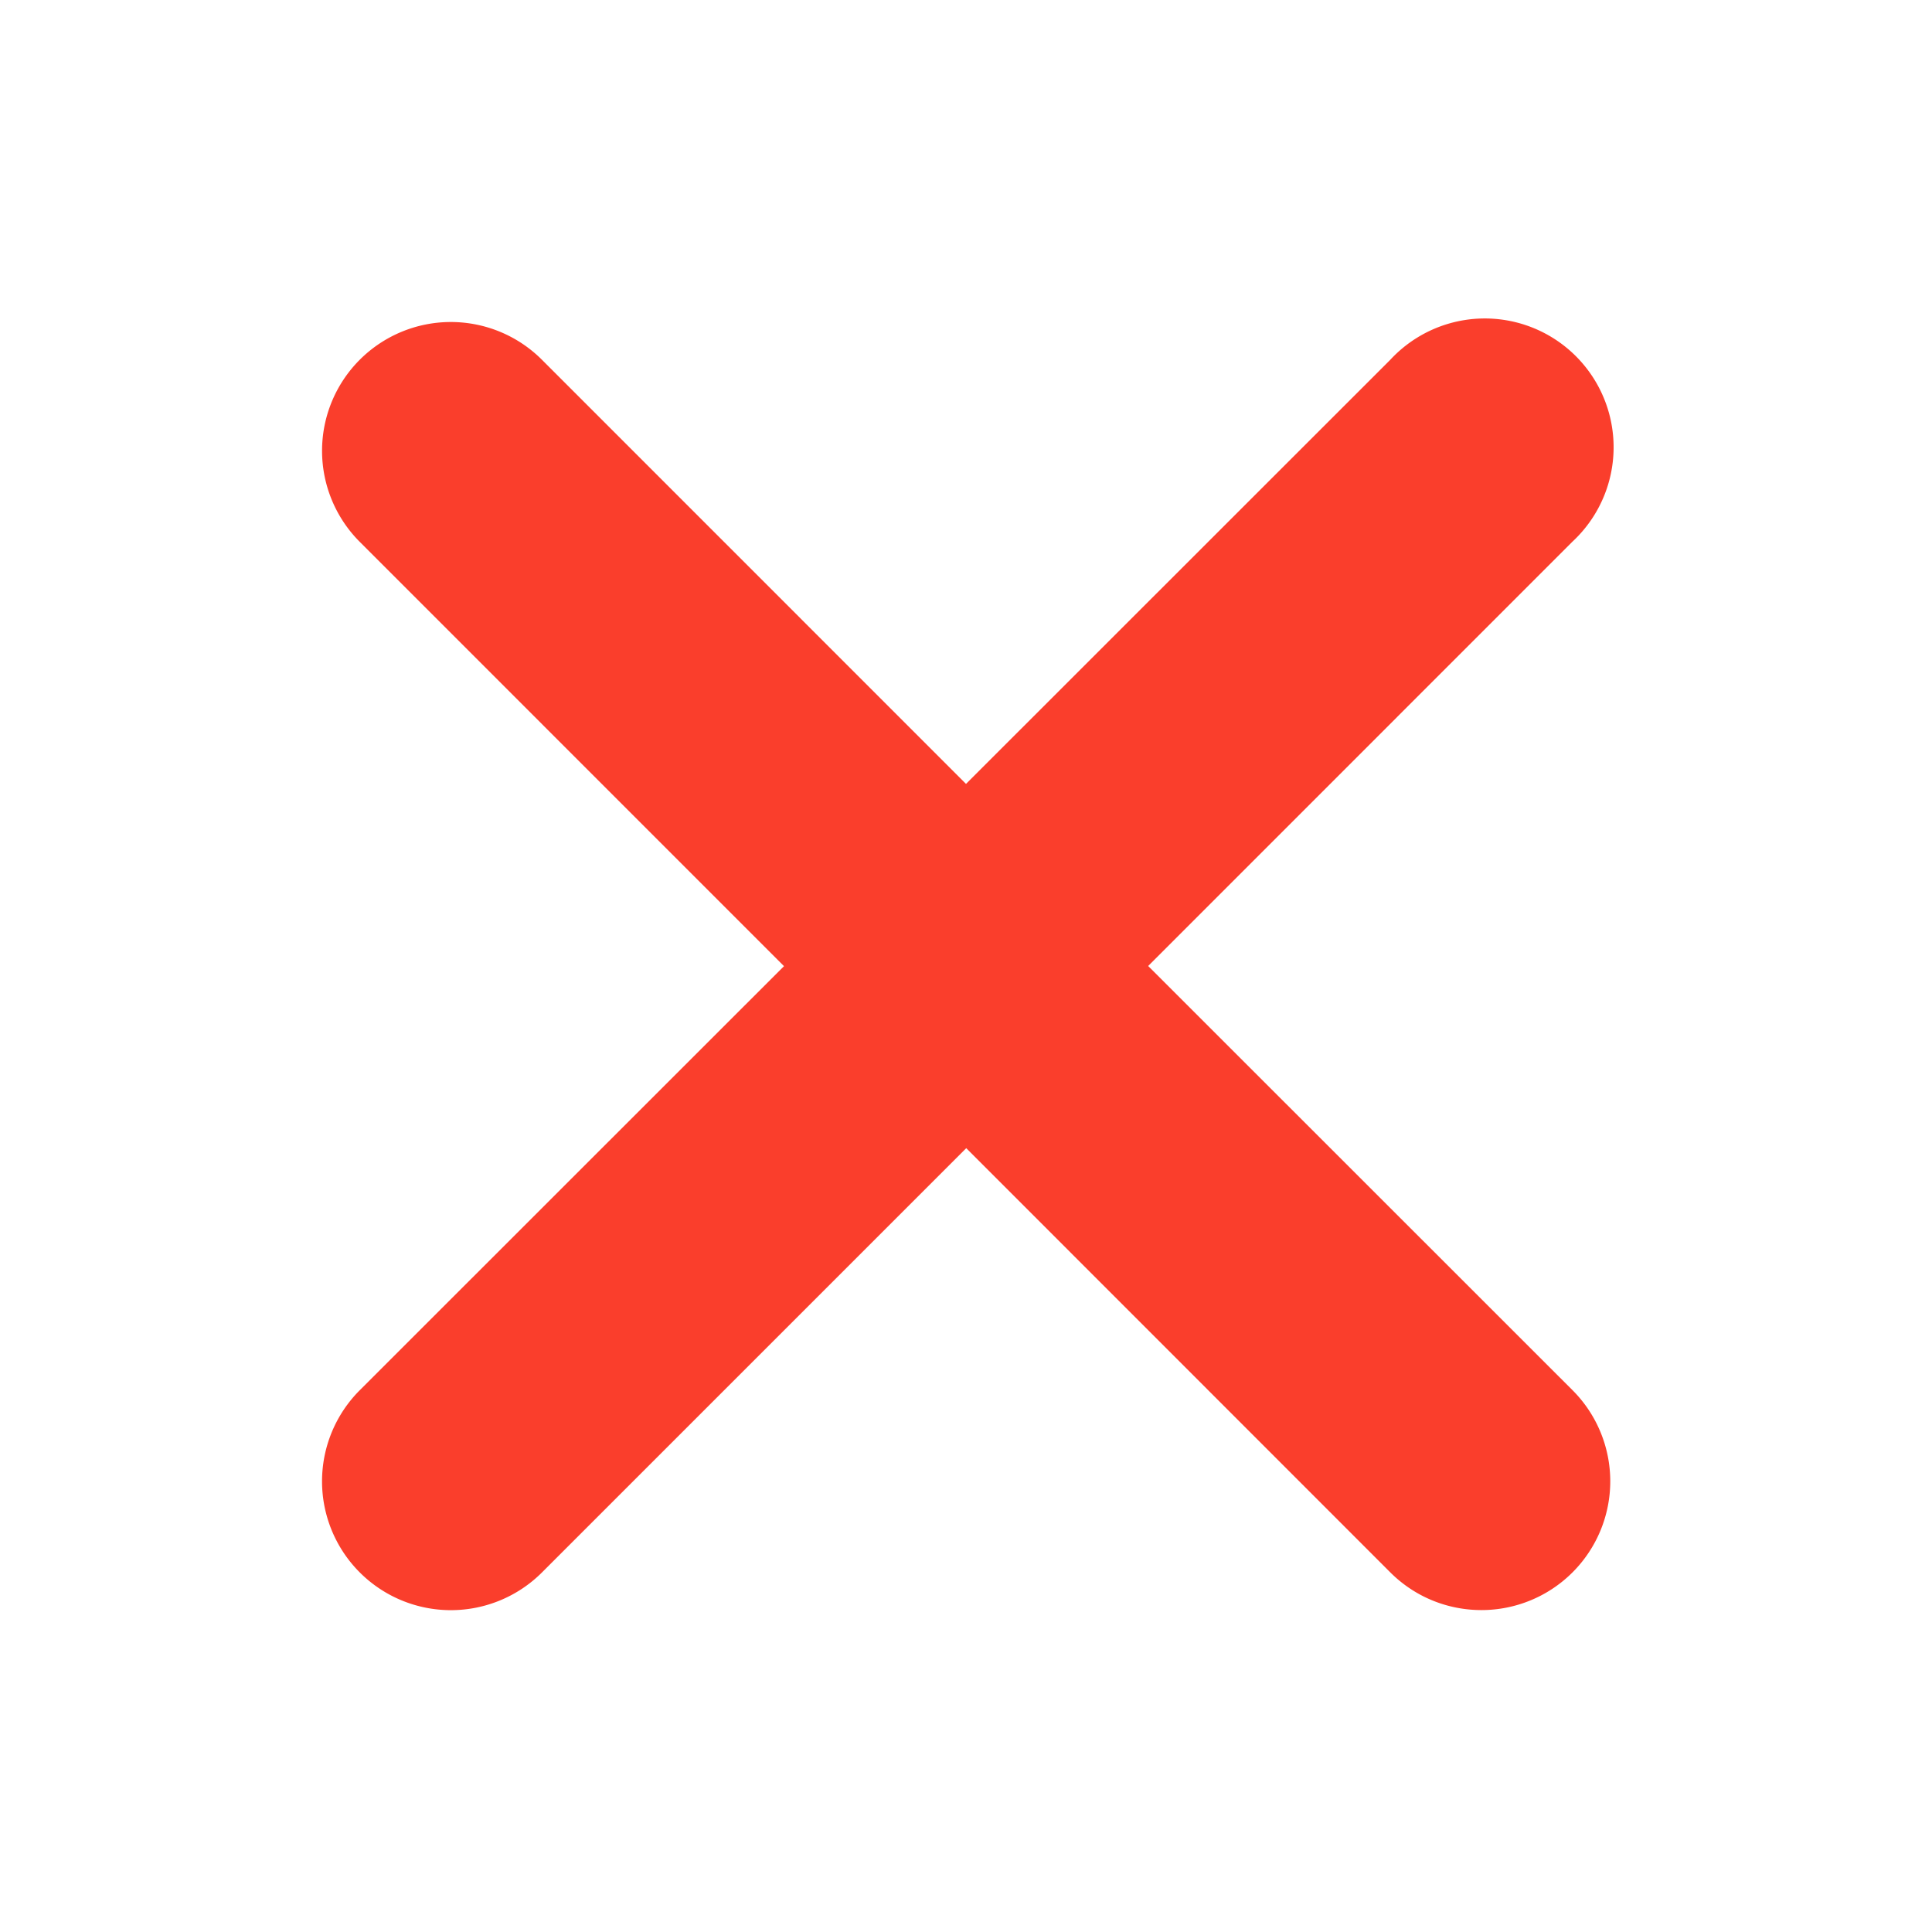 <svg width="24" height="24" fill="none" xmlns="http://www.w3.org/2000/svg"><path fill-rule="evenodd" clip-rule="evenodd" d="M14.263 12l5.268-5.269A1.6 1.6 0 1017.27 4.47L12 9.738l-5.269-5.27A1.599 1.599 0 104.47 6.732l5.269 5.27-5.27 5.268a1.6 1.6 0 102.264 2.263l5.27-5.27 5.268 5.27c.313.312.722.468 1.132.468a1.6 1.6 0 001.132-2.731L14.263 12z" fill="#FA3E2C"/></svg>